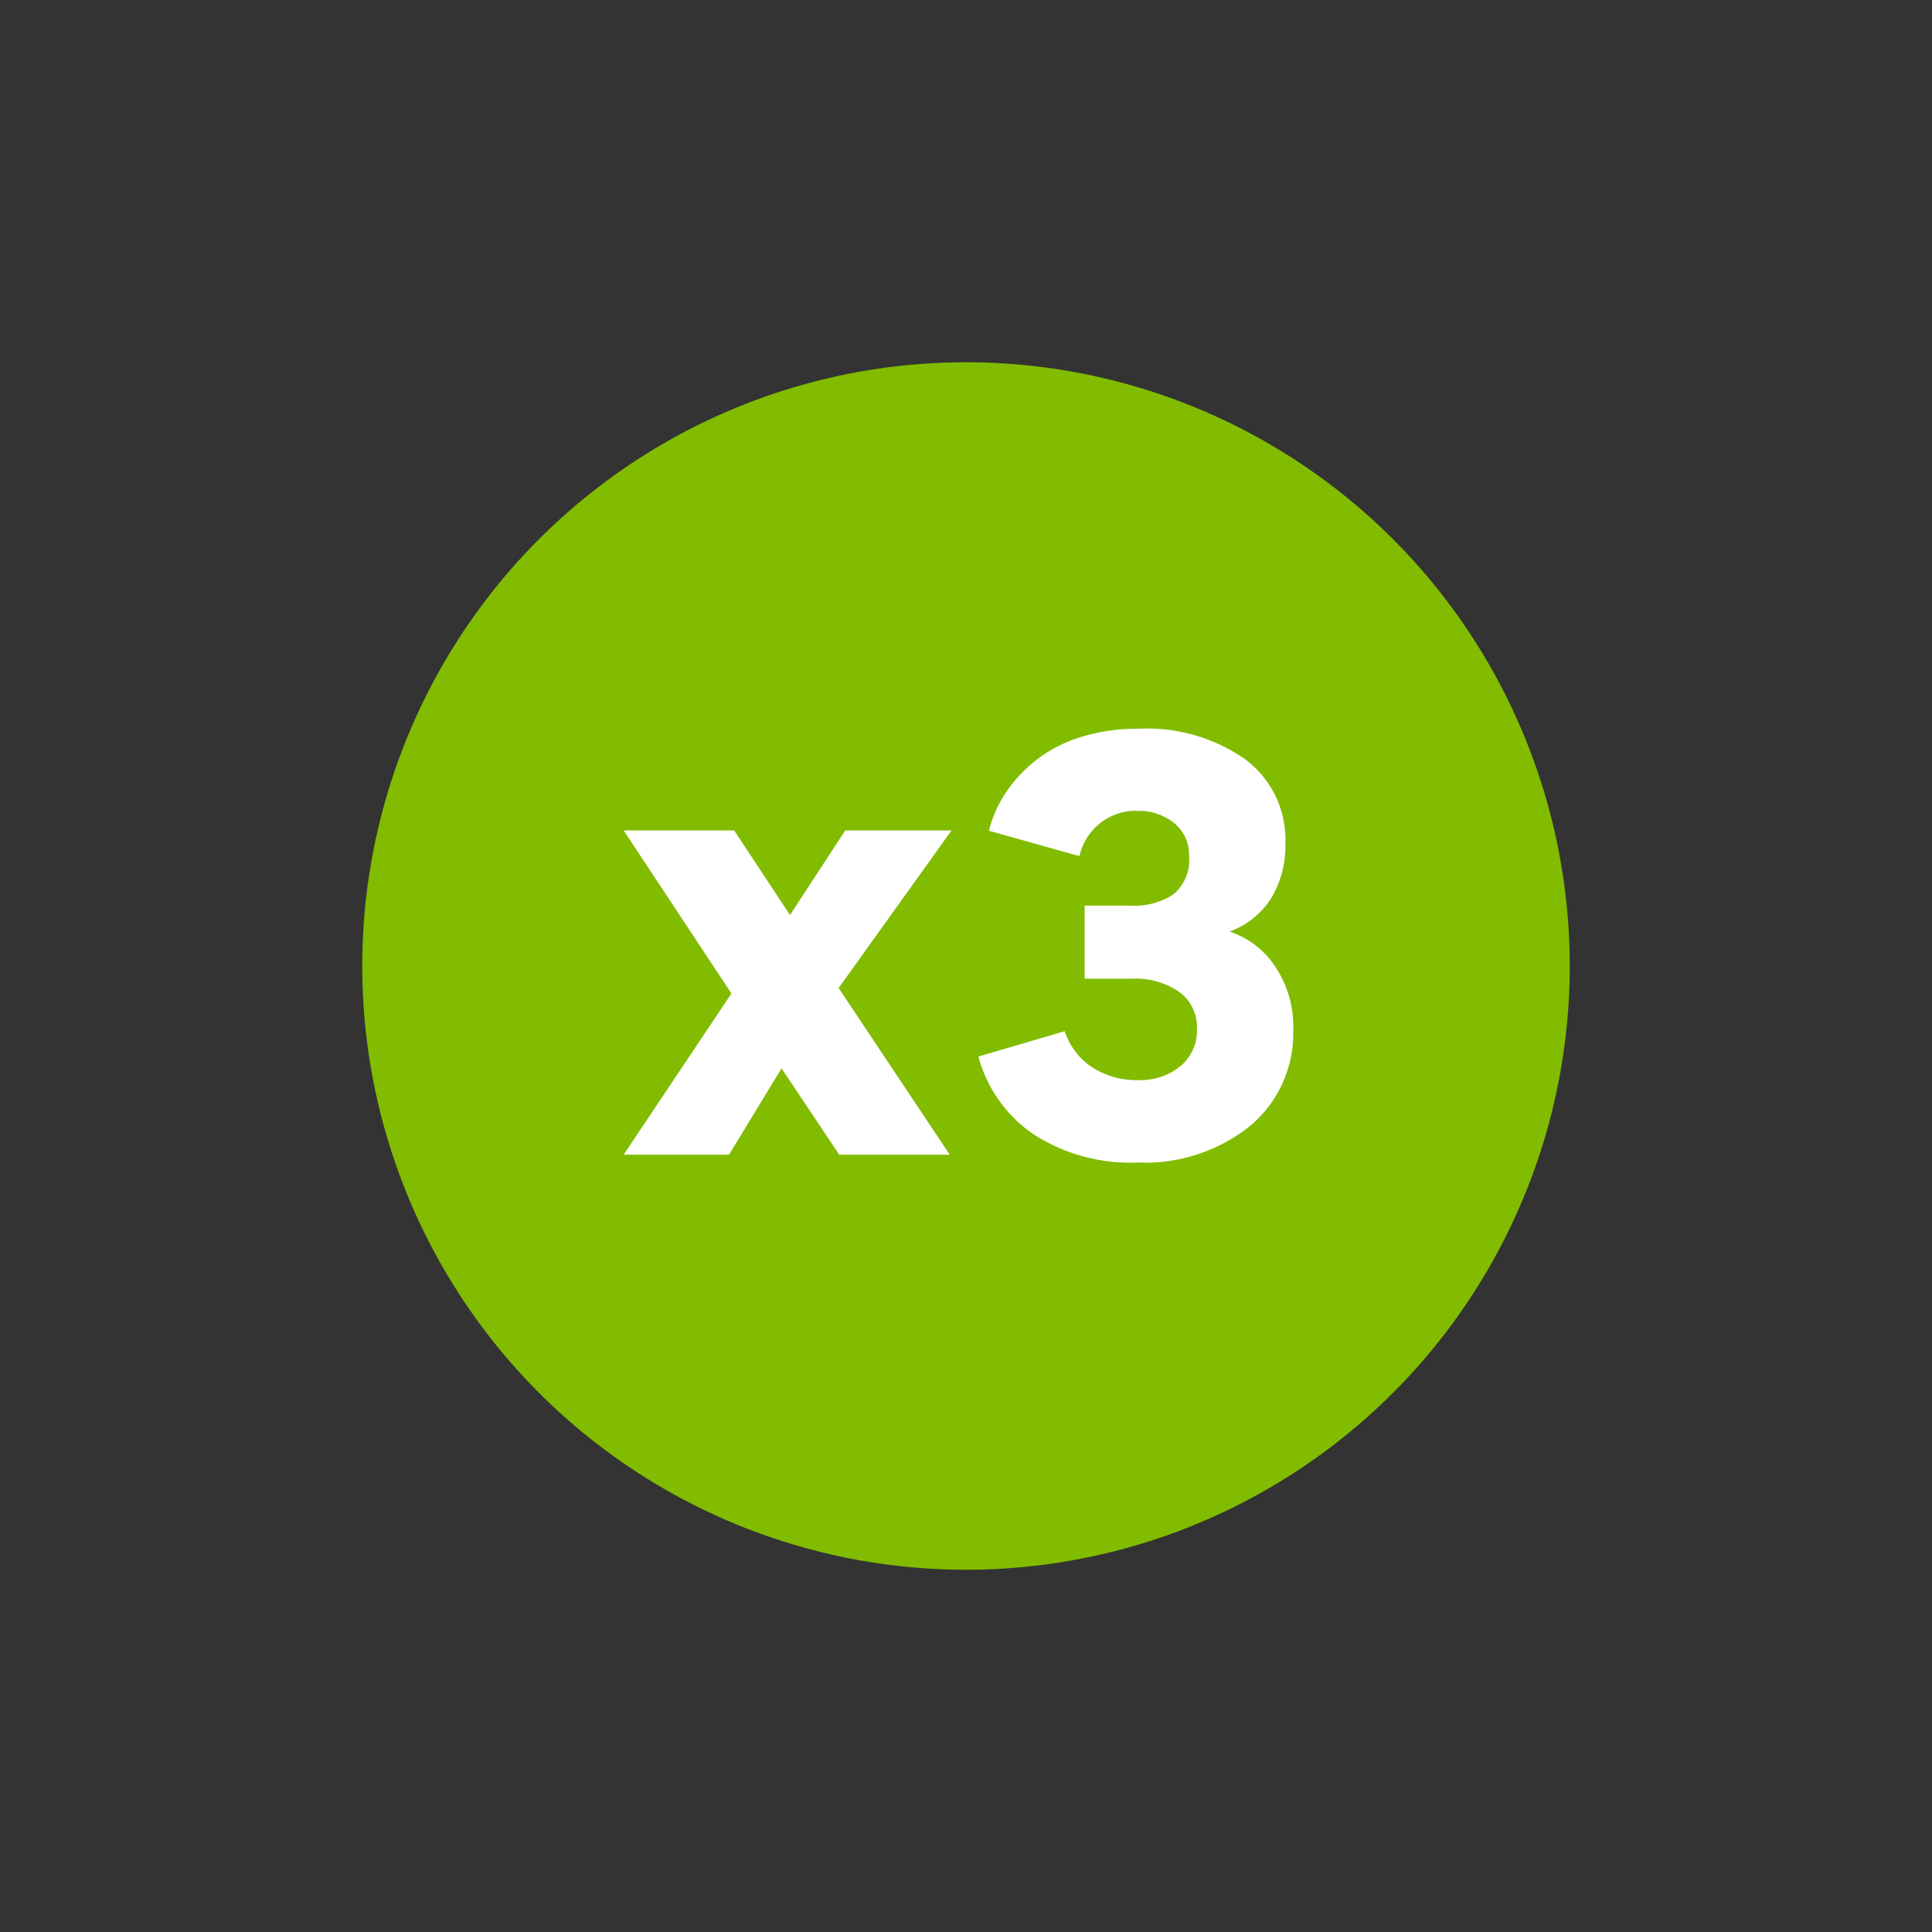 <svg xmlns="http://www.w3.org/2000/svg" viewBox="0 0 64 64"><rect x="0" y="0" width="64" height="64" fill="#333333" stroke="none"/><defs><style>.cls-3{fill:#fff}</style></defs><g id="Icon"><circle cx="32" cy="32" r="20" fill="#81bc00"/><path d="M31.52 27.51l-3.74 5.22 3.68 5.52H27.8l-1.91-2.86-1.74 2.86h-3.49l3.57-5.34-3.57-5.4h3.66l1.85 2.8 1.83-2.8zM37.69 38.51a5.91 5.91 0 01-3.46-.94A4.55 4.55 0 0132.41 35l2.86-.84a2.28 2.28 0 00.9 1.19 2.72 2.72 0 001.56.43 2.1 2.1 0 001.36-.45 1.53 1.53 0 00.56-1.25 1.43 1.43 0 00-.6-1.23 2.55 2.55 0 00-1.54-.43h-1.58V30h1.51a2.35 2.35 0 001.44-.38 1.49 1.49 0 00.51-1.26 1.35 1.35 0 00-.5-1.1 1.87 1.87 0 00-1.2-.4 1.91 1.91 0 00-1.93 1.5l-3-.84a4 4 0 01.55-1.25 4.71 4.71 0 011-1.08 4.6 4.6 0 011.48-.77 6.25 6.25 0 011.93-.28 5.67 5.67 0 013.51 1 3.31 3.31 0 011.35 2.78 3.37 3.37 0 01-.48 1.85 2.75 2.75 0 01-1.37 1.09 2.88 2.88 0 011.5 1.14 3.56 3.56 0 01.61 2.12 4 4 0 01-1.42 3.17 5.56 5.56 0 01-3.73 1.22z" class="cls-3"/></g></svg>